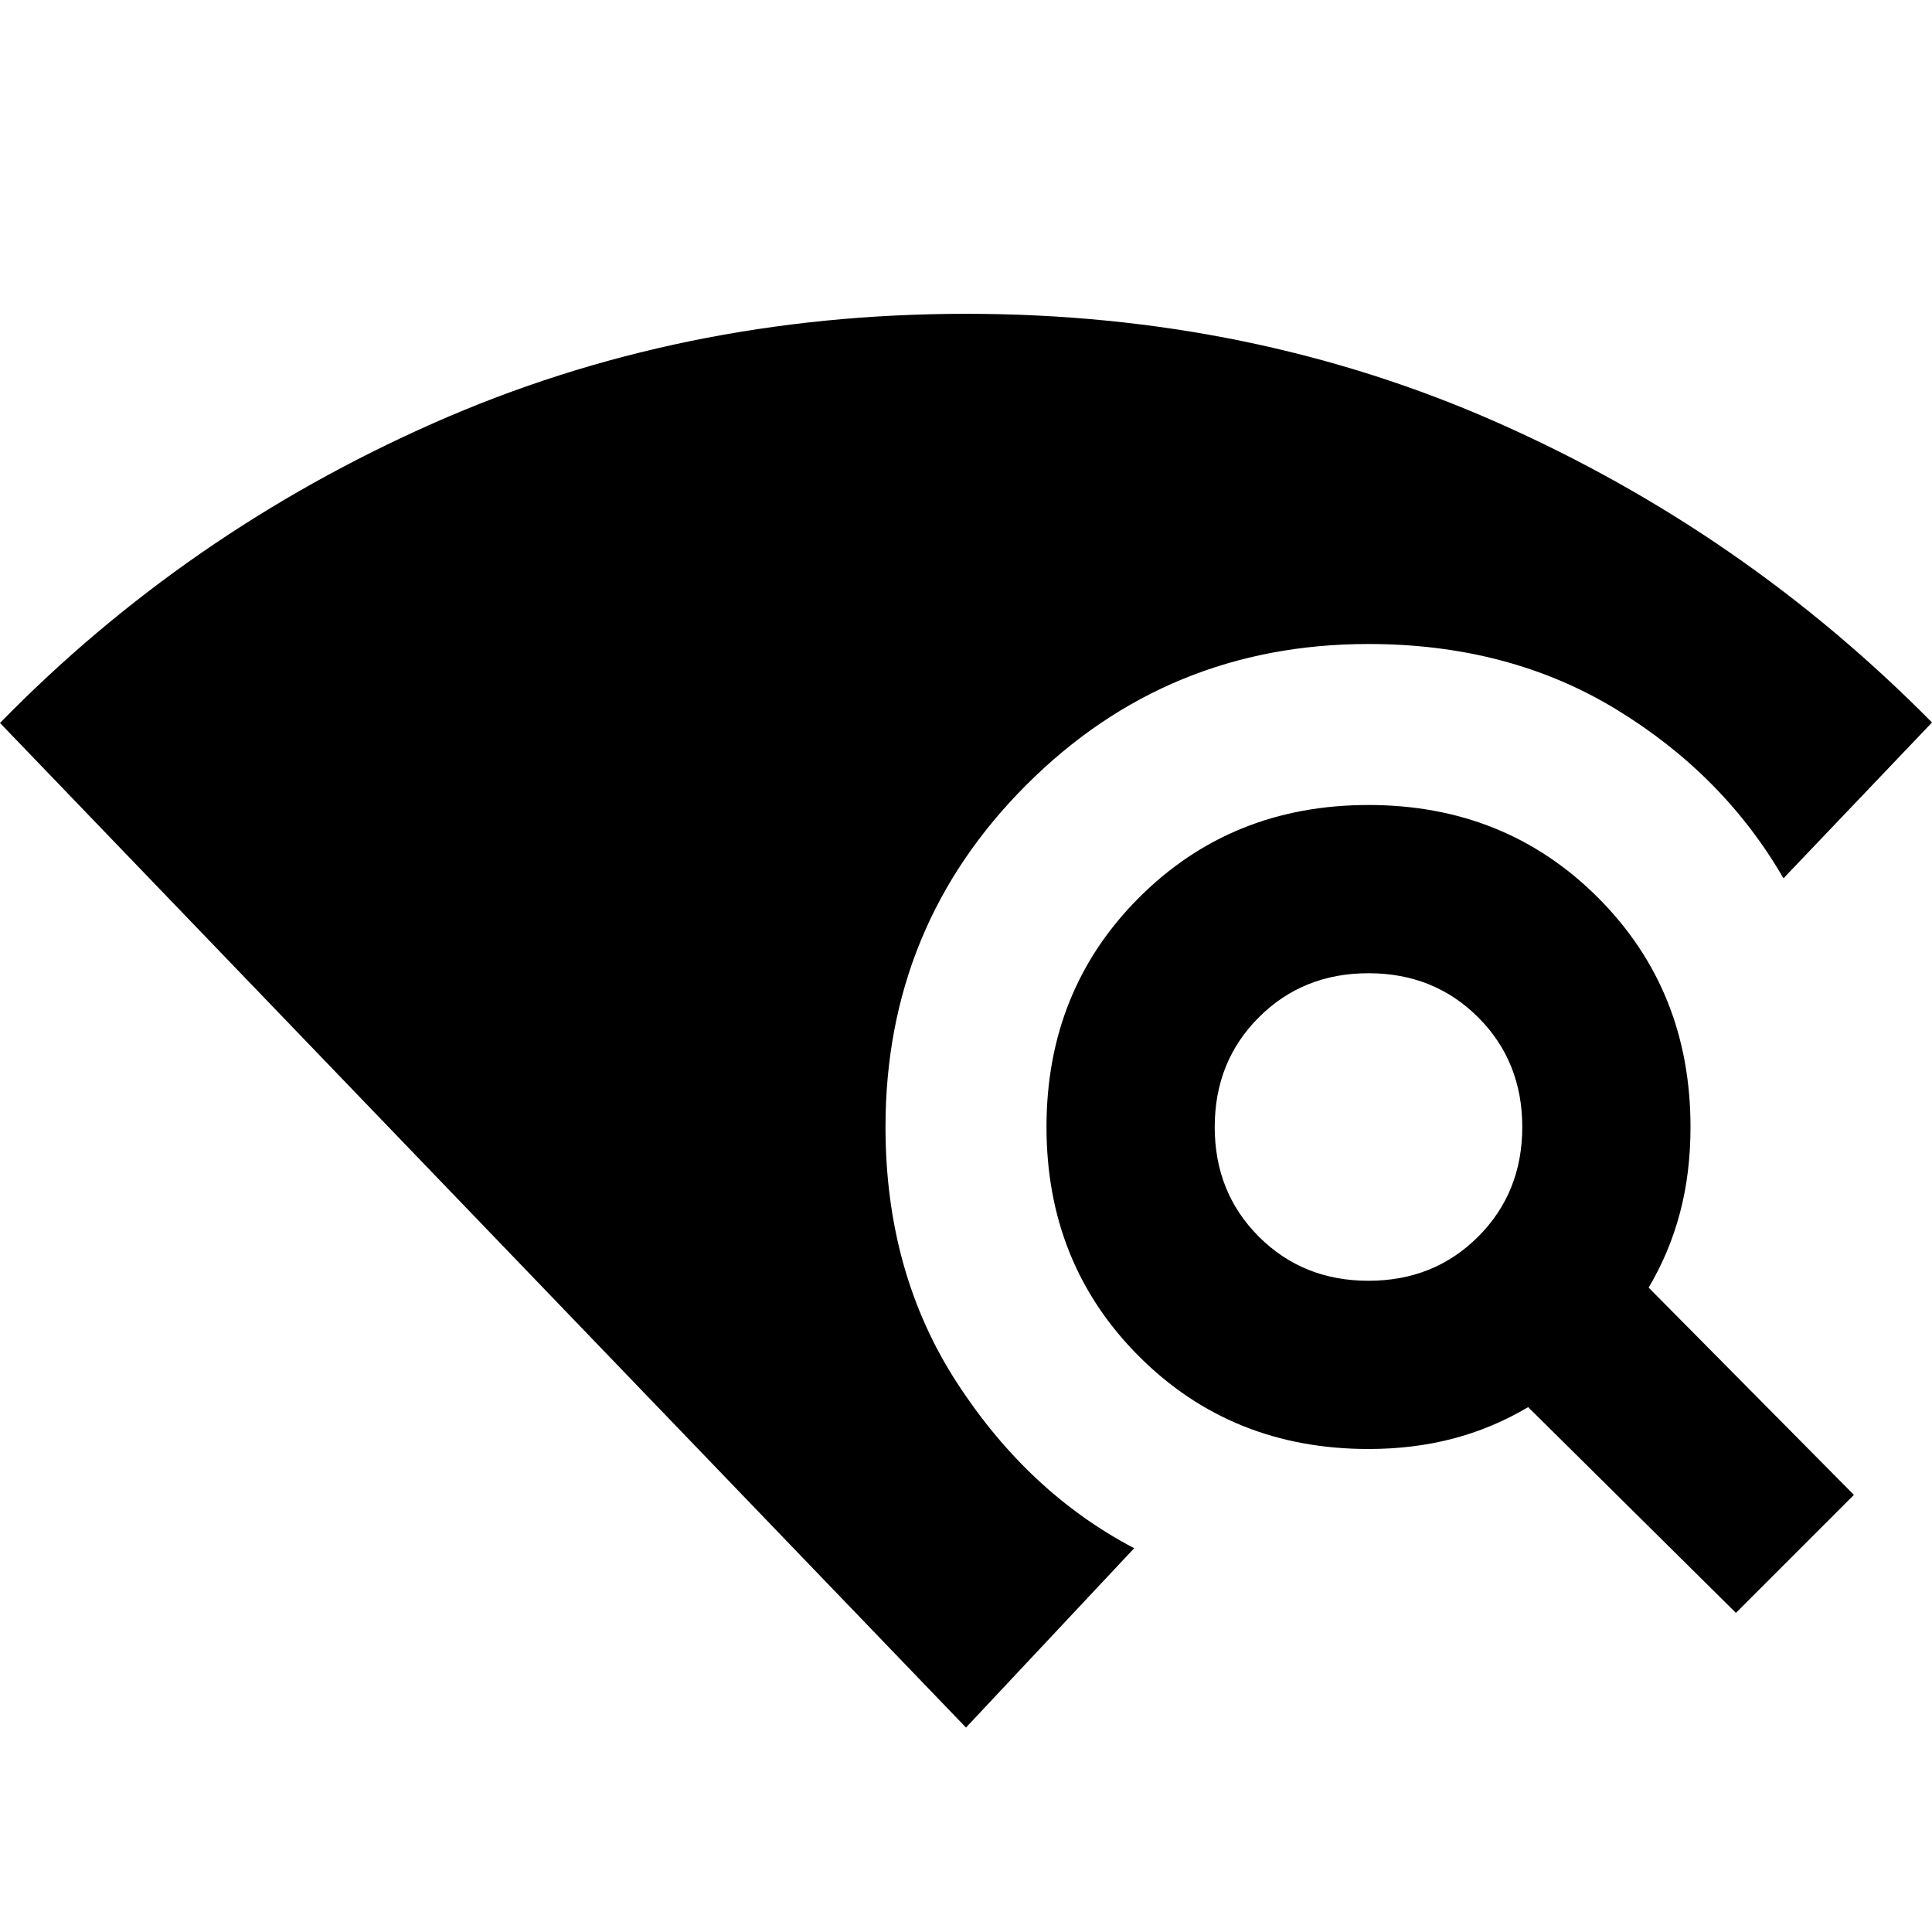<svg xmlns="http://www.w3.org/2000/svg" height="24" viewBox="0 -960 960 960" width="24"><path d="M480-101.59 0-600.76q92.28-94.44 215.14-148.87Q338-804.07 480-804.07t264.14 54.08Q866.28-695.91 960-601l-73.8 77.43q-29.77-51.47-83.1-83.95Q749.76-640 680-640q-100 0-170 70t-70 170q0 72.35 35.49 127.04 35.49 54.7 88.08 82.26L480-101.59Zm382.57-56.98L759.33-260.8q-17.76 10.52-37.41 15.66Q702.28-240 680-240q-68 0-114-46t-46-114q0-68 46-114t114-46q68 0 114 46t46 114q0 23-5.26 42.76-5.26 19.76-15.54 37.04l102 103-58.63 58.63ZM680-323.59q32.57 0 54.49-21.92T756.41-400q0-32.57-21.92-54.49T680-476.41q-32.57 0-54.49 21.92T603.59-400q0 32.57 21.92 54.49T680-323.59Z"/></svg>